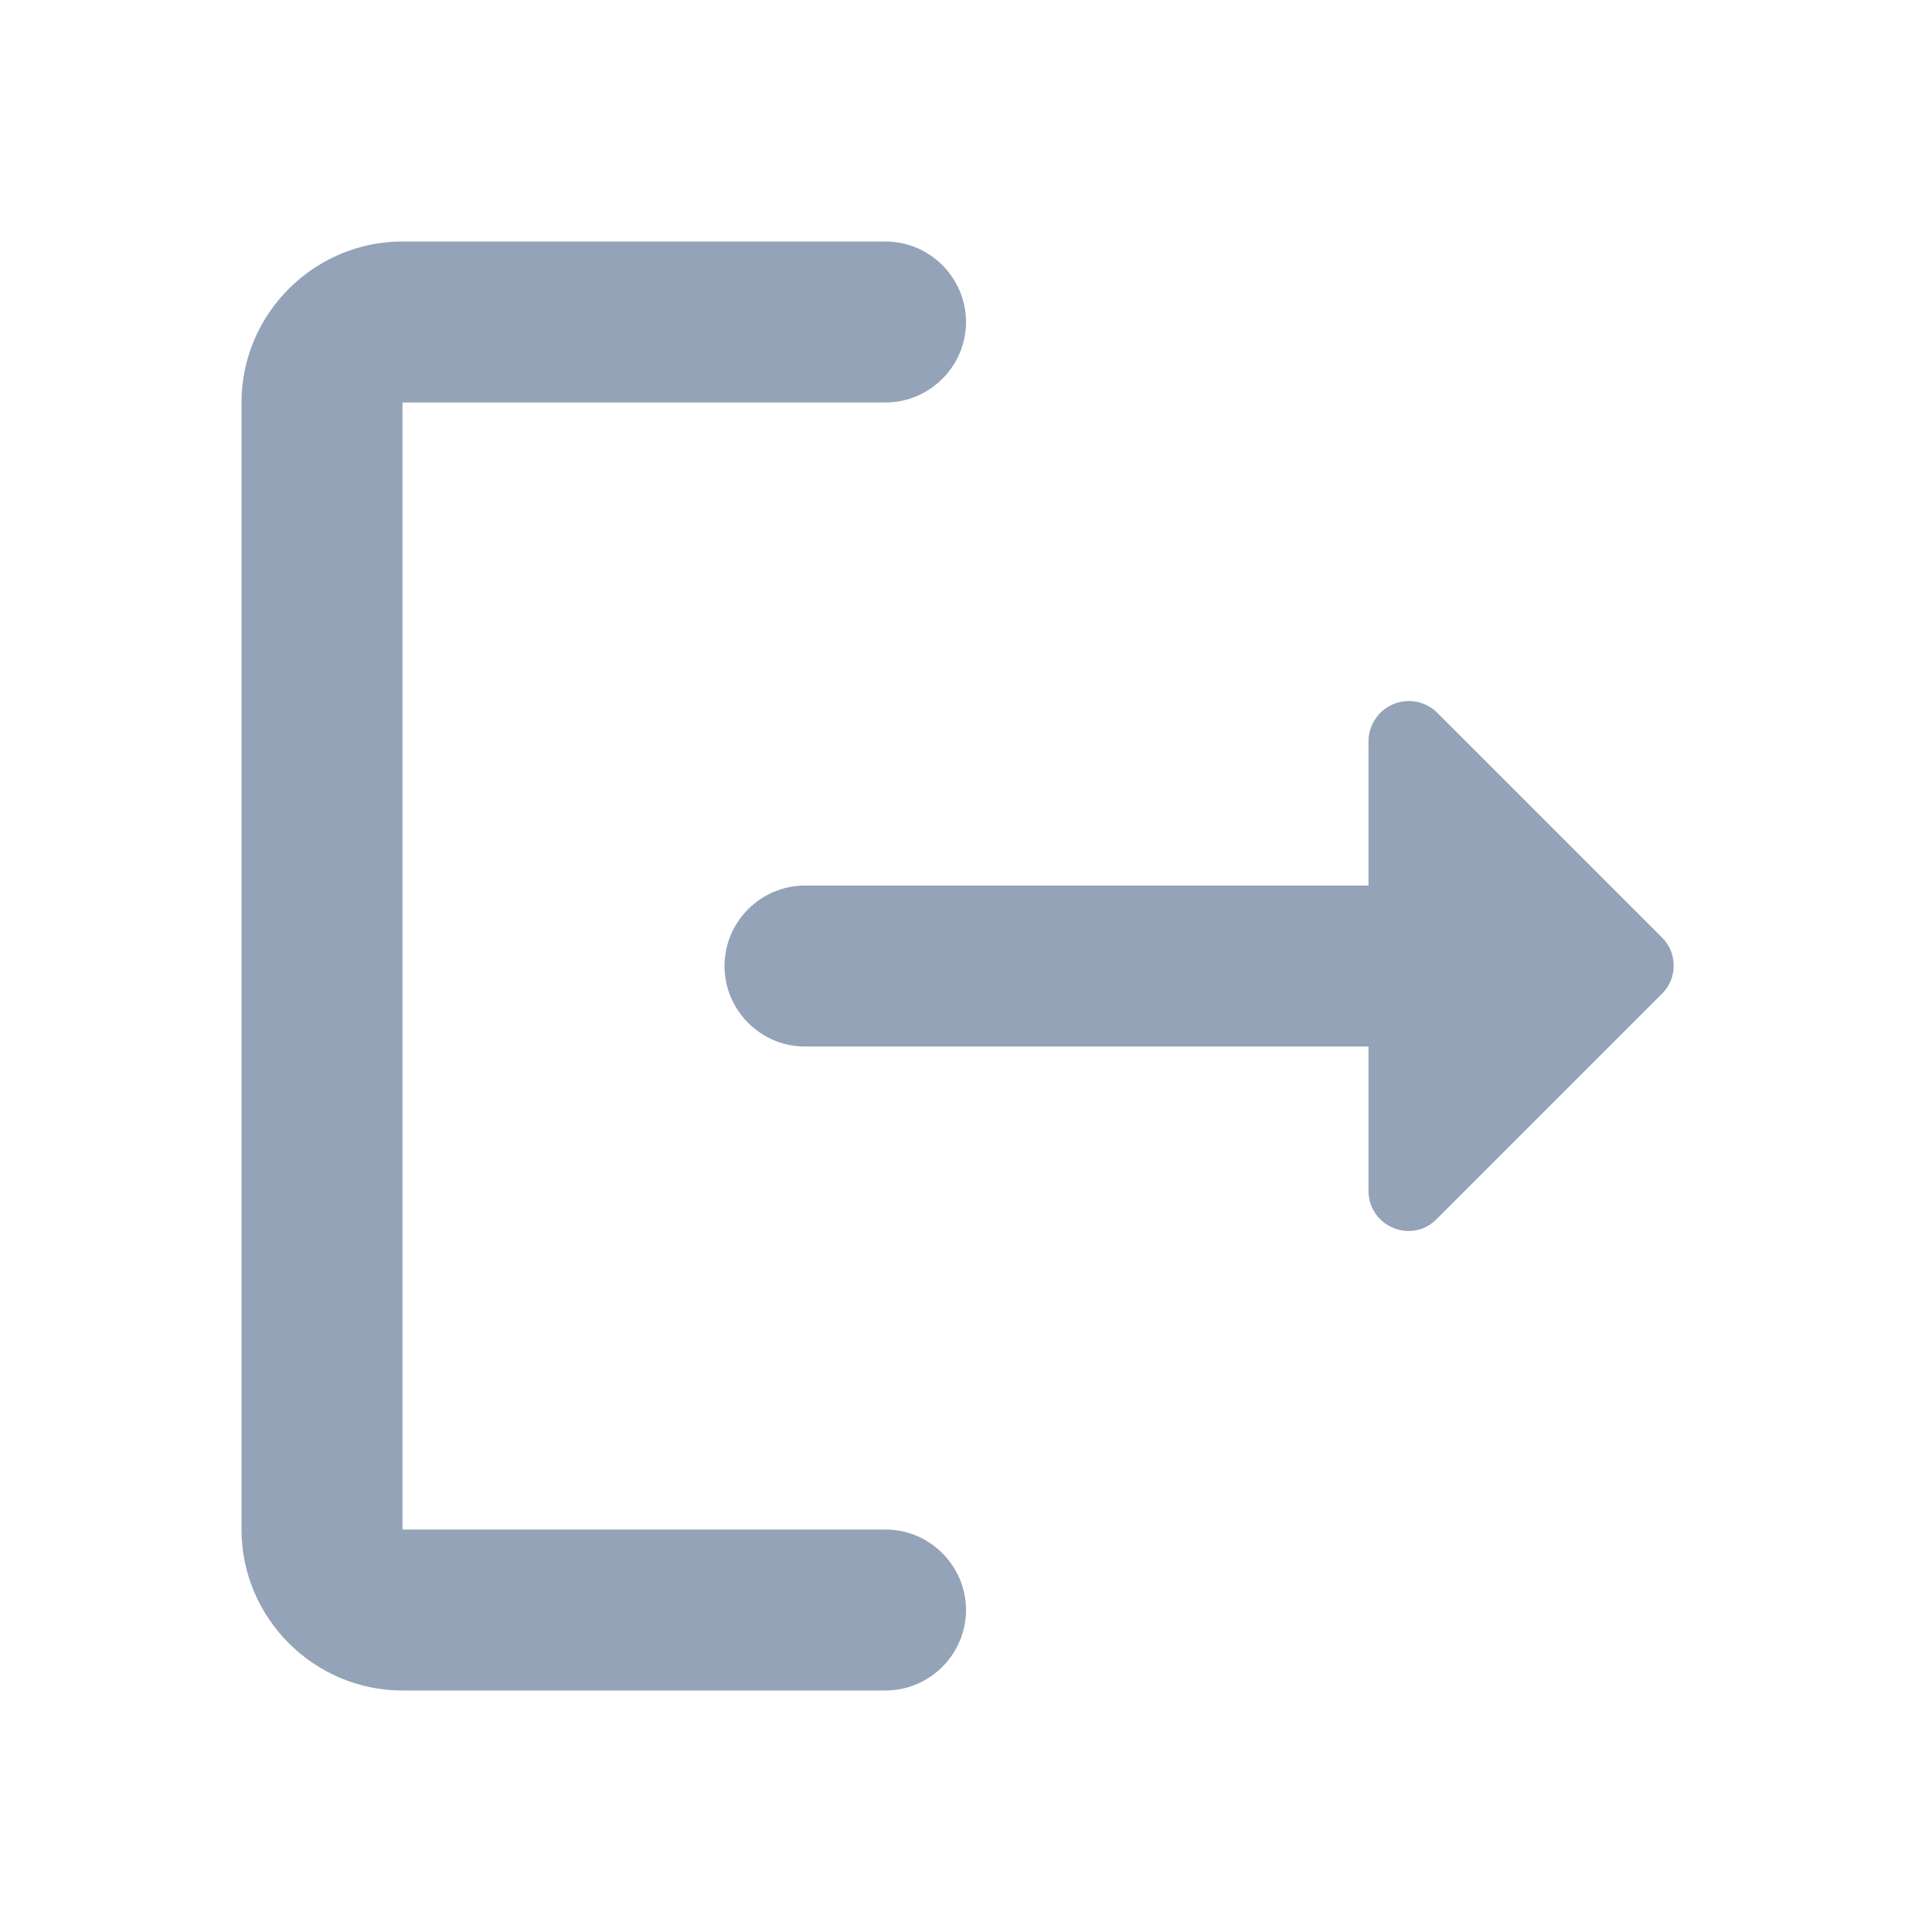 <svg width="28" height="28" viewBox="0 0 28 28" fill="none" xmlns="http://www.w3.org/2000/svg">
<g id="Icons">
<path id="Vector" d="M5.833 5.833H12.833C13.475 5.833 14 5.308 14 4.667C14 4.025 13.475 3.5 12.833 3.5H5.833C4.55 3.5 3.5 4.55 3.5 5.833V22.167C3.5 23.45 4.55 24.5 5.833 24.5H12.833C13.475 24.5 14 23.975 14 23.333C14 22.692 13.475 22.167 12.833 22.167H5.833V5.833Z" fill="#94A3B8"/>
<path id="Vector_2" d="M24.092 13.592L20.837 10.337C20.756 10.254 20.651 10.196 20.538 10.172C20.424 10.149 20.305 10.159 20.198 10.203C20.09 10.247 19.997 10.322 19.933 10.419C19.868 10.515 19.833 10.629 19.833 10.745V12.834H11.667C11.025 12.834 10.5 13.359 10.5 14C10.5 14.642 11.025 15.167 11.667 15.167H19.833V17.255C19.833 17.78 20.463 18.037 20.825 17.664L24.08 14.409C24.313 14.187 24.313 13.814 24.092 13.592Z" fill="#94A3B8"/>
</g>
</svg>
